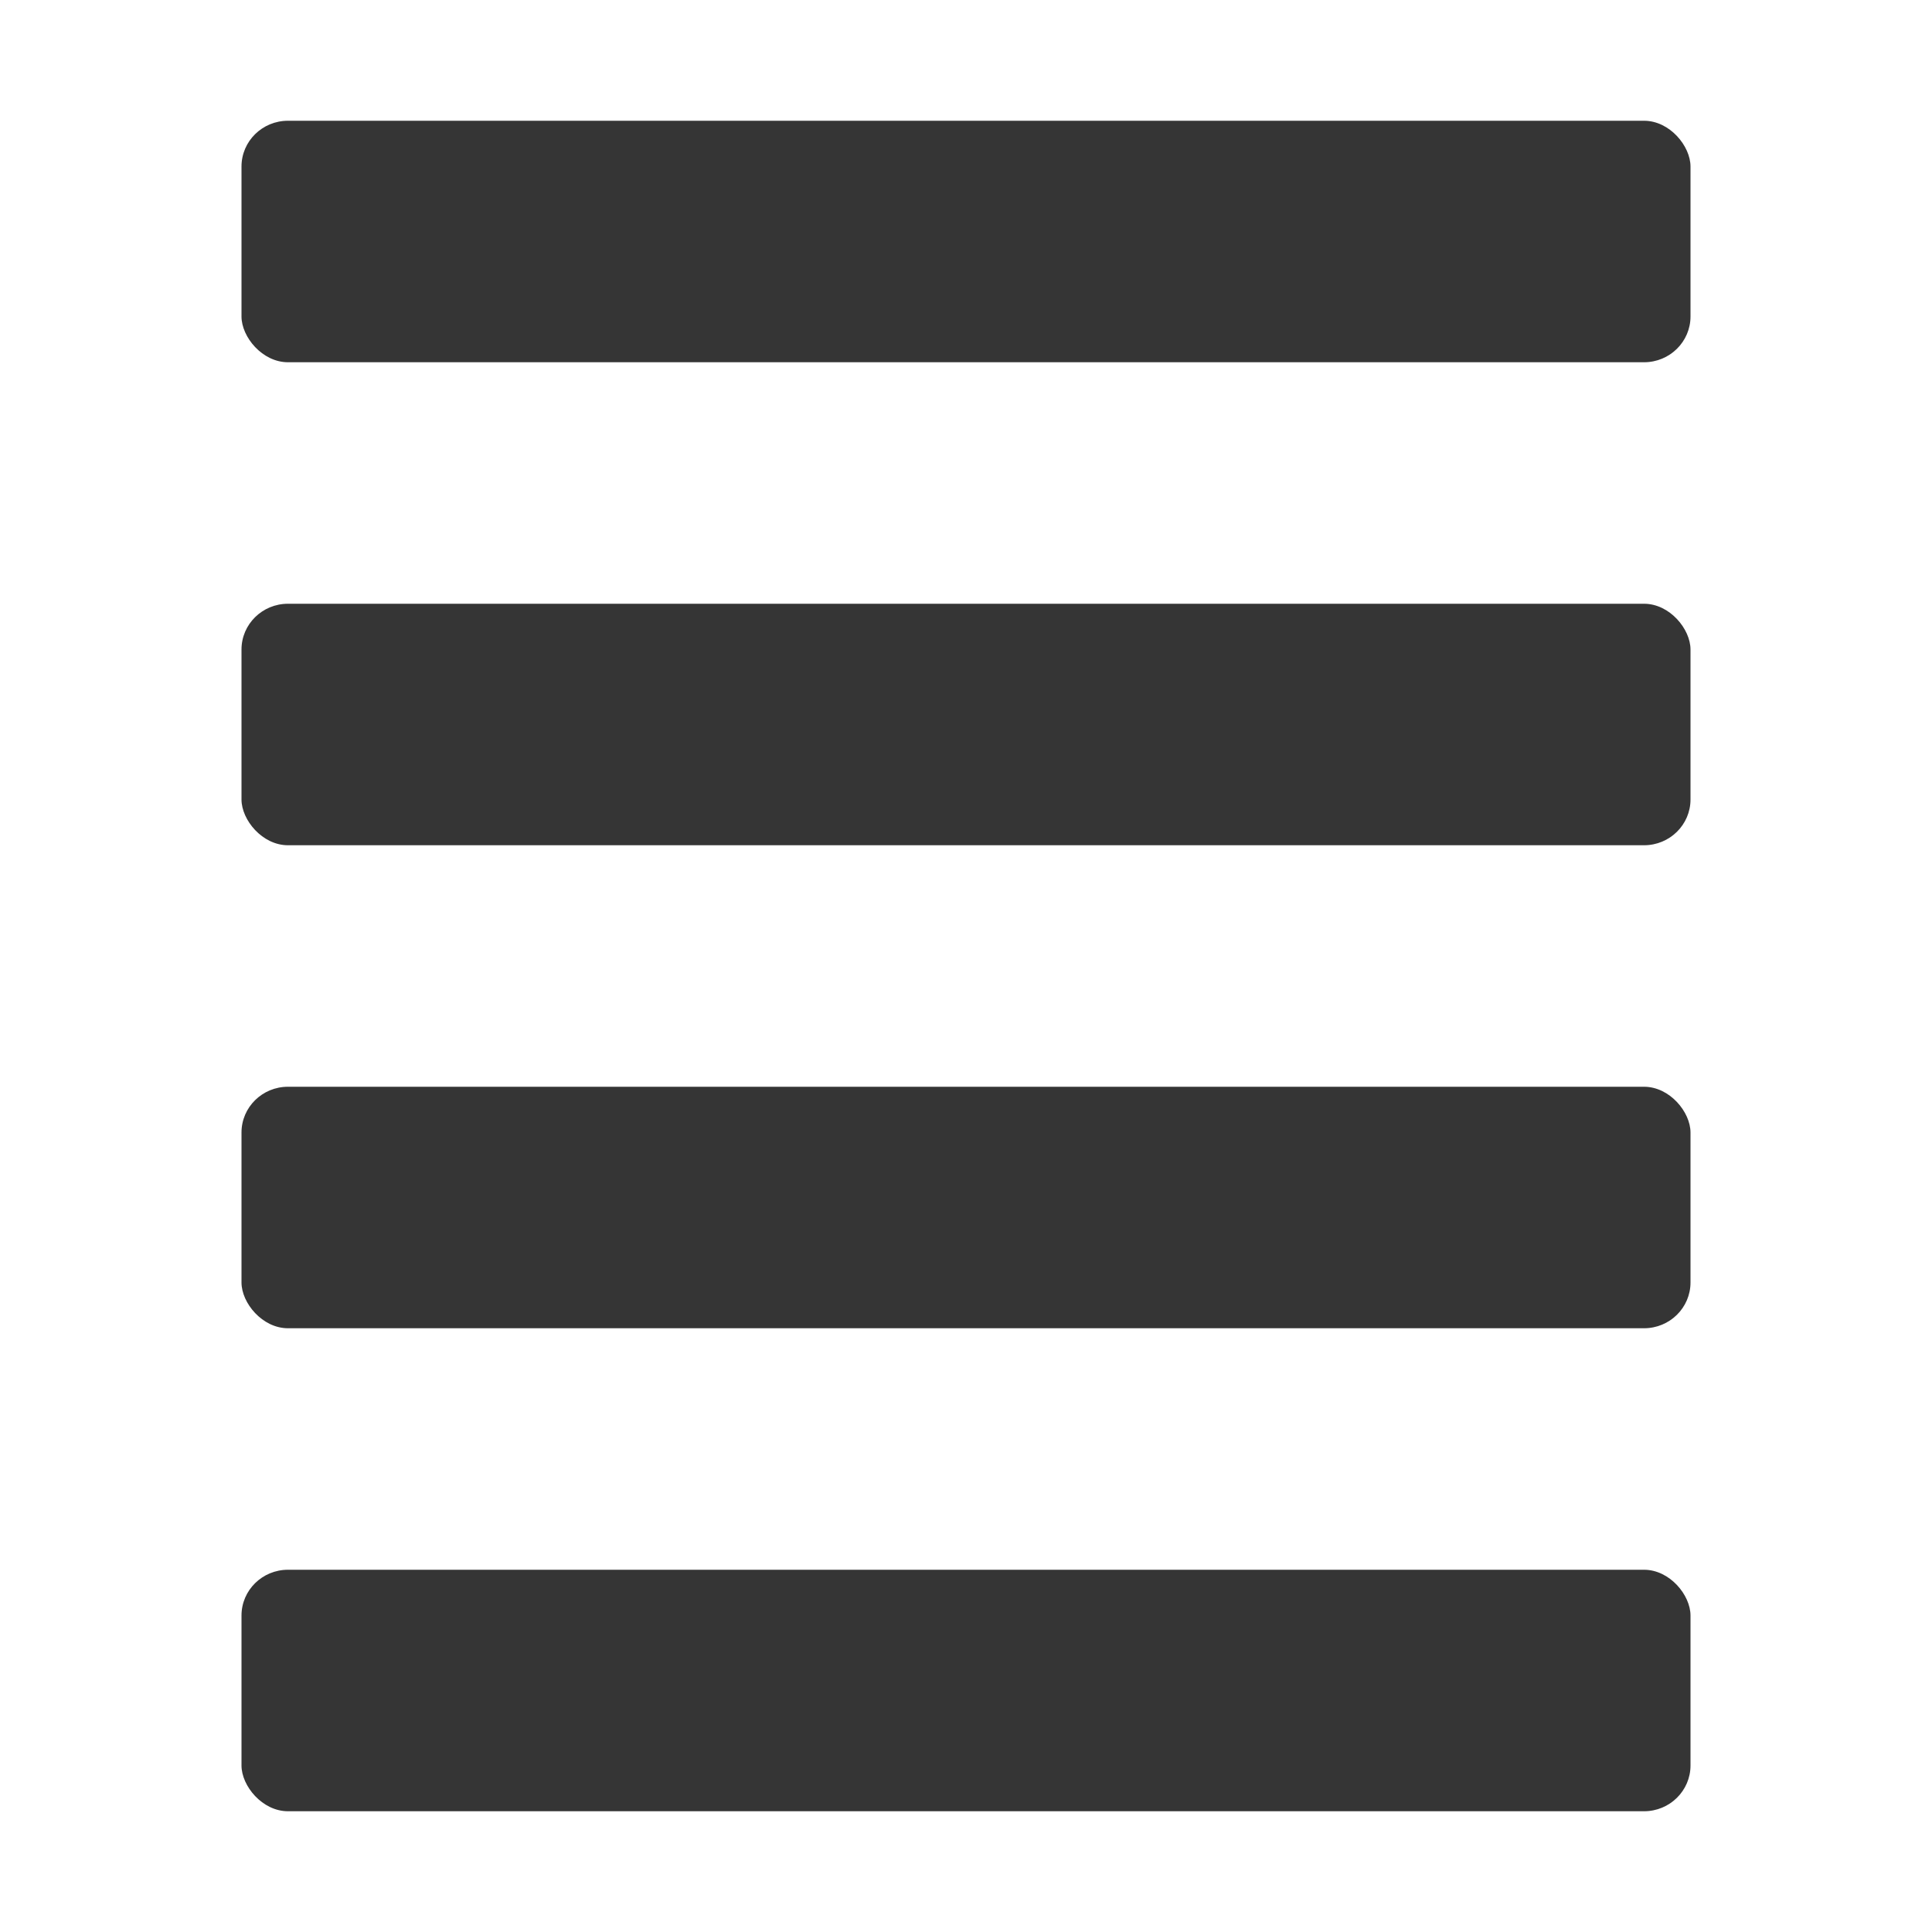 <?xml version="1.0" encoding="UTF-8" standalone="no"?>
<svg
   xmlns:dc="http://purl.org/dc/elements/1.1/"
   xmlns:cc="http://creativecommons.org/ns#"
   xmlns:rdf="http://www.w3.org/1999/02/22-rdf-syntax-ns#"
   xmlns:svg="http://www.w3.org/2000/svg"
   xmlns="http://www.w3.org/2000/svg"
   xmlns:sodipodi="http://sodipodi.sourceforge.net/DTD/sodipodi-0.dtd"
   xmlns:inkscape="http://www.inkscape.org/namespaces/inkscape"
   width="16"
   viewBox="0 0 16 16"
   height="16"
   style="enable-background:new"
   id="svg2"
   version="1.1"
   inkscape:version="0.91 r"
   sodipodi:docname="xn-emblem-system-symbolic.svg">
  <defs
     id="defs16" />
  <sodipodi:namedview
     pagecolor="#ffffff"
     bordercolor="#666666"
     borderopacity="1"
     objecttolerance="10"
     gridtolerance="10"
     guidetolerance="10"
     inkscape:pageopacity="0"
     inkscape:pageshadow="2"
     inkscape:window-width="640"
     inkscape:window-height="480"
     id="namedview14" />
  <g
     style="fill:#353535;color:#353535"
     transform="translate(-661 169)"
     id="g4">
    <rect
       width="12"
       x="663"
       y="-160"
       rx=".385"
       height="2"
       ry=".379"
       id="rect6" />
    <rect
       width="12"
       x="663"
       y="-168"
       rx=".385"
       height="2"
       ry=".379"
       id="rect8" />
    <rect
       width="12"
       x="663"
       y="-164"
       rx=".385"
       height="2"
       ry=".379"
       id="rect10" />
    <rect
       width="12"
       x="663"
       y="-156"
       rx=".385"
       height="2"
       ry=".379"
       id="rect12" />
  </g>
</svg>
